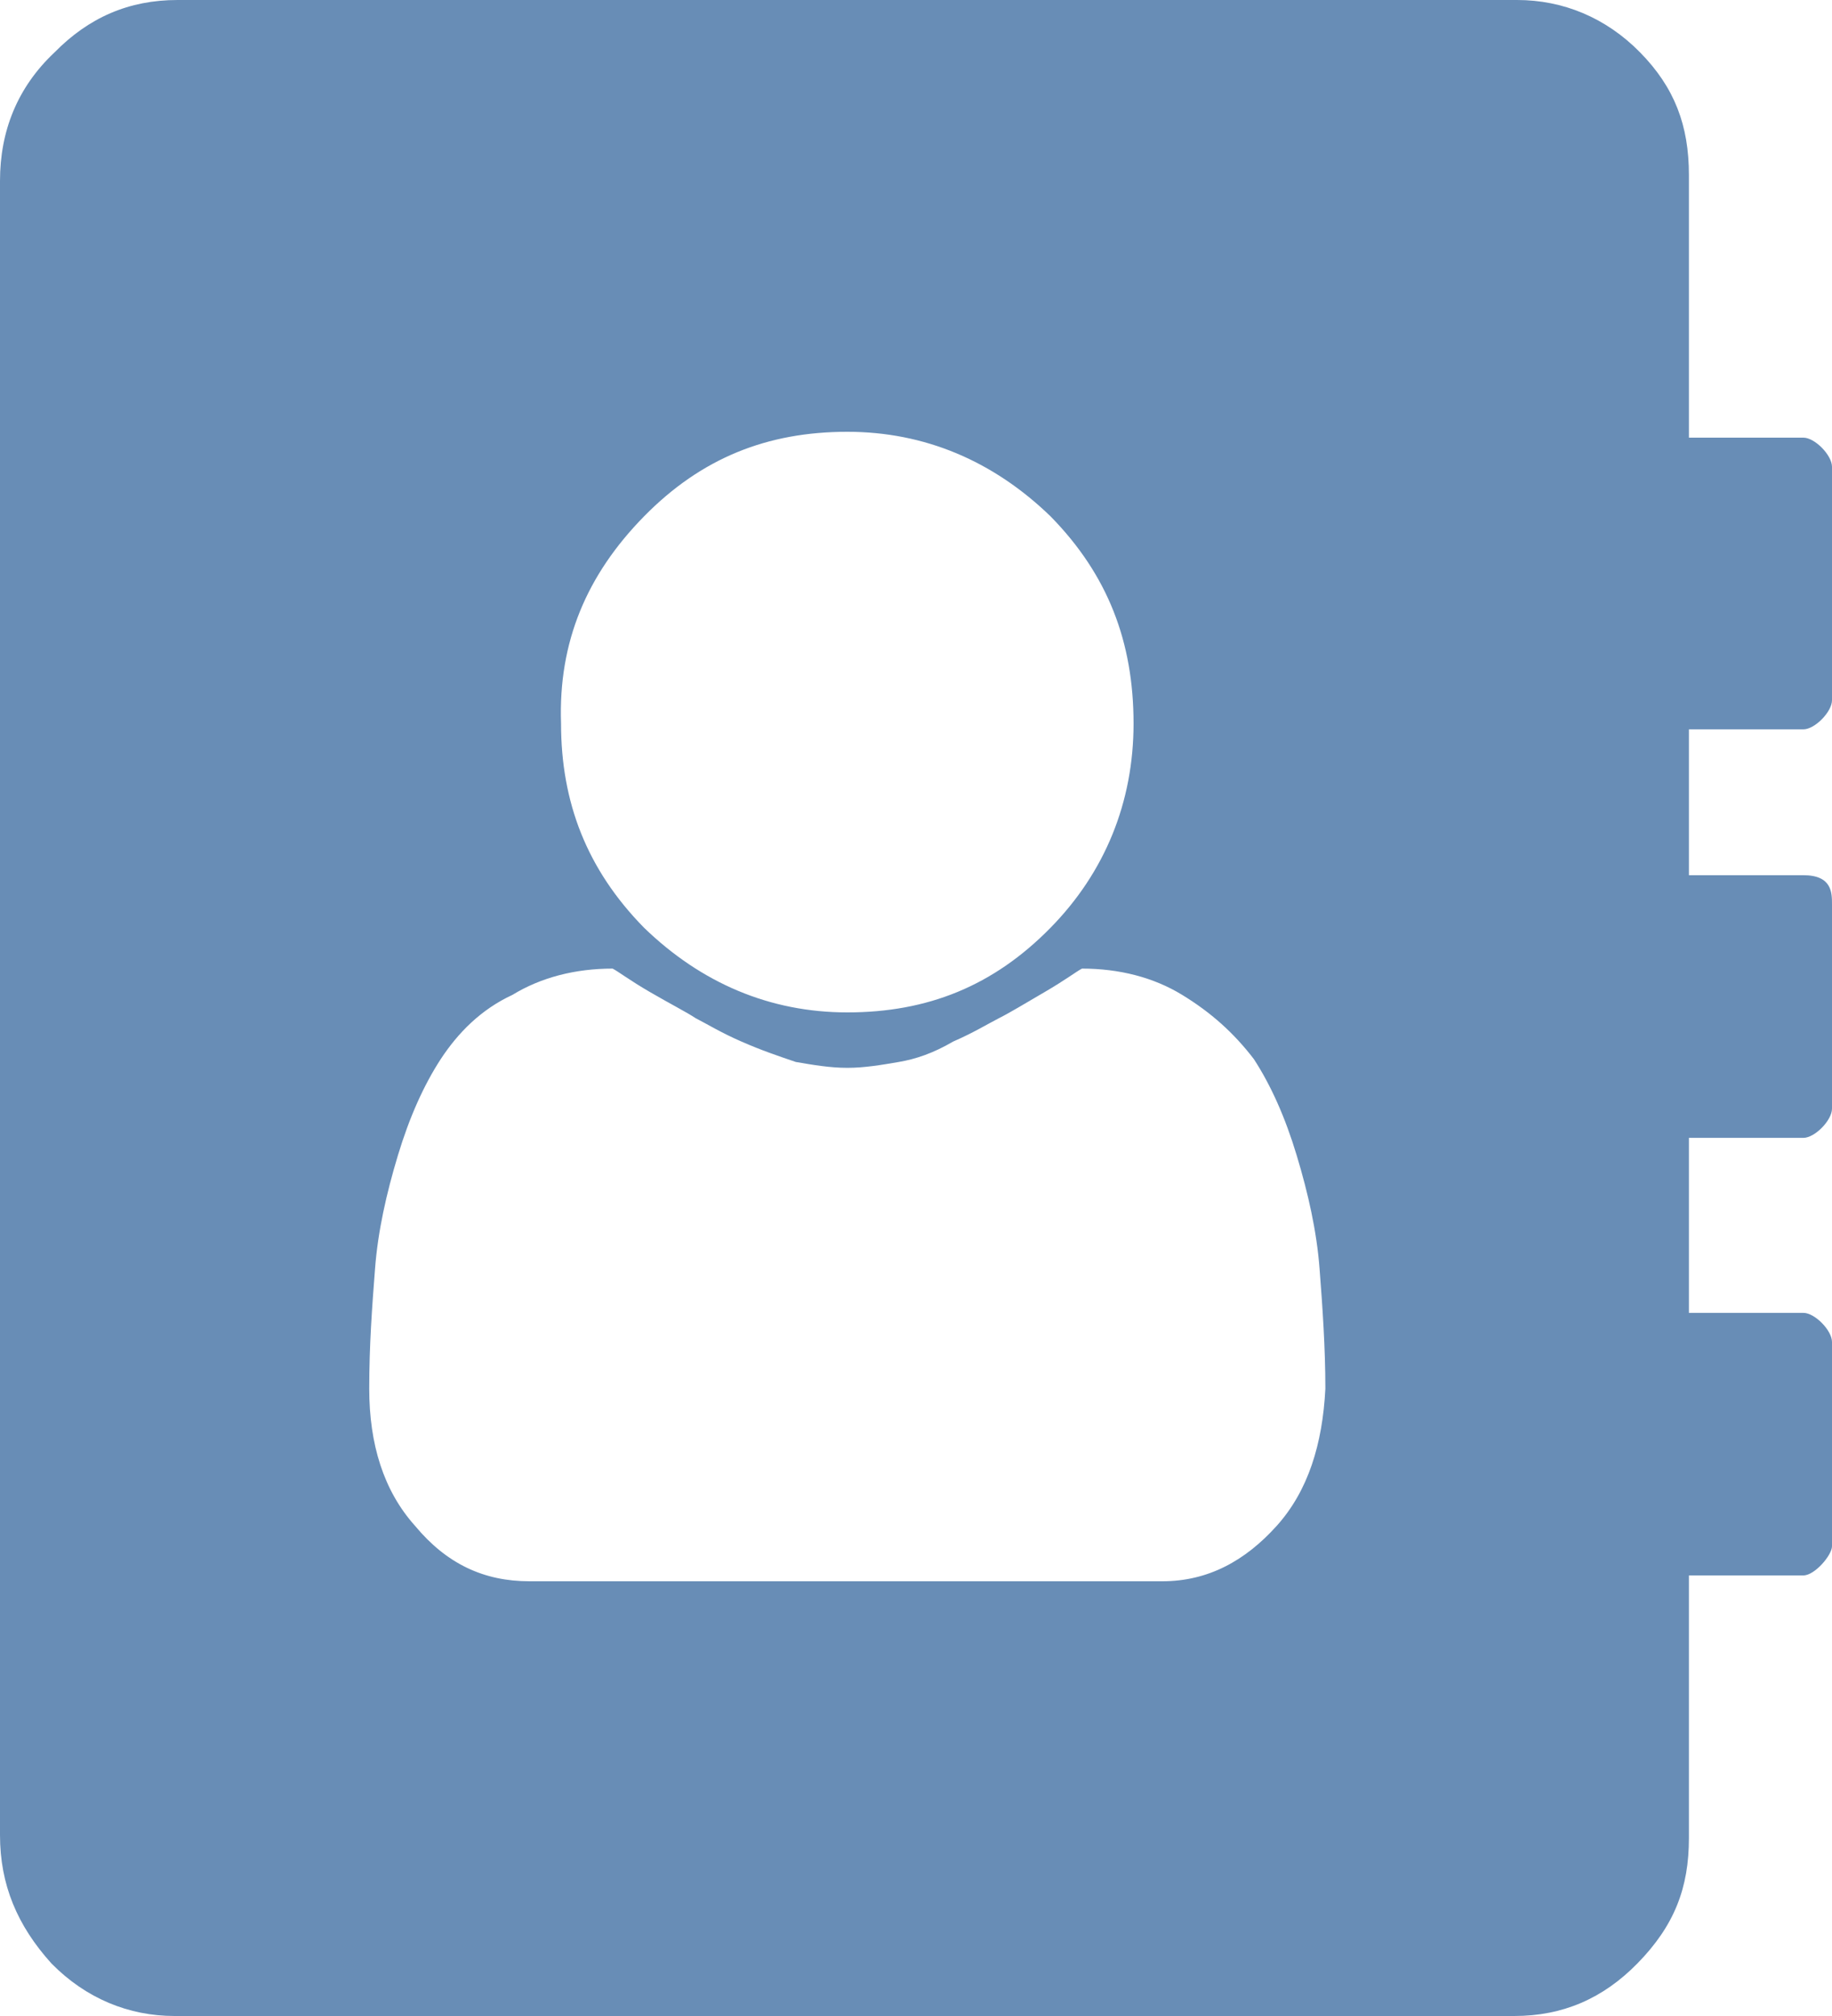 <?xml version="1.0" encoding="UTF-8"?>
<svg width="20px" height="22px" viewBox="0 0 20 22" version="1.1" xmlns="http://www.w3.org/2000/svg" xmlns:xlink="http://www.w3.org/1999/xlink">
    <title>lookup-on</title>
    <g id="Page-1" stroke="none" stroke-width="1" fill="none" fill-rule="evenodd">
        <g id="lookup-on" fill="#688DB6" fill-rule="nonzero">
            <path d="M19.688,7.959 C19.812,7.959 20,7.768 20,7.641 L20,5.094 C20,4.967 19.812,4.776 19.688,4.776 L18.438,4.776 L18.438,1.91 C18.438,1.369 18.281,0.955 17.906,0.573 C17.531,0.191 17.062,0 16.562,0 L1.938,0 C1.406,0 0.969,0.191 0.594,0.573 C0.188,0.955 0,1.433 0,1.974 L0,20.026 C0,20.567 0.188,21.013 0.562,21.427 C0.938,21.809 1.406,22 1.906,22 L16.531,22 C17.062,22 17.5,21.809 17.875,21.427 C18.281,21.013 18.438,20.599 18.438,20.058 L18.438,17.192 L19.688,17.192 C19.812,17.192 20,16.97 20,16.874 L20,14.645 C20,14.518 19.812,14.327 19.688,14.327 L18.438,14.327 L18.438,12.417 L19.688,12.417 C19.812,12.417 20,12.226 20,12.098 L20,9.87 C20,9.742 20,9.551 19.688,9.551 L18.438,9.551 L18.438,7.959 L19.688,7.959 Z M7.031,5.635 C7.656,4.999 8.375,4.712 9.25,4.712 C10.094,4.712 10.844,5.03 11.469,5.635 C12.094,6.272 12.375,7.004 12.375,7.896 C12.375,8.755 12.062,9.52 11.469,10.124 C10.844,10.761 10.125,11.048 9.25,11.048 C8.406,11.048 7.656,10.729 7.031,10.124 C6.406,9.488 6.125,8.755 6.125,7.896 C6.094,7.004 6.406,6.272 7.031,5.635 Z M13.938,16.651 C13.594,17.033 13.188,17.256 12.688,17.256 L5.781,17.256 C5.281,17.256 4.875,17.065 4.531,16.651 C4.188,16.269 4.031,15.76 4.031,15.155 C4.031,14.677 4.062,14.263 4.094,13.849 C4.125,13.436 4.219,13.022 4.344,12.608 C4.469,12.194 4.625,11.844 4.812,11.557 C5,11.271 5.25,11.016 5.594,10.857 C5.906,10.666 6.281,10.57 6.688,10.57 C6.75,10.602 6.875,10.698 7.094,10.825 C7.312,10.952 7.5,11.048 7.594,11.111 C7.719,11.175 7.875,11.271 8.094,11.366 C8.312,11.462 8.5,11.525 8.688,11.589 C8.875,11.621 9.062,11.653 9.25,11.653 C9.438,11.653 9.625,11.621 9.812,11.589 C10,11.557 10.188,11.493 10.406,11.366 C10.625,11.271 10.781,11.175 10.906,11.111 C11.031,11.048 11.188,10.952 11.406,10.825 C11.625,10.698 11.75,10.602 11.812,10.57 C12.219,10.57 12.594,10.666 12.906,10.857 C13.219,11.048 13.469,11.271 13.688,11.557 C13.875,11.844 14.031,12.194 14.156,12.608 C14.281,13.022 14.375,13.436 14.406,13.849 C14.438,14.263 14.469,14.709 14.469,15.155 C14.438,15.76 14.281,16.269 13.938,16.651 Z" id="Shape"></path>
        </g>
    </g>
</svg>